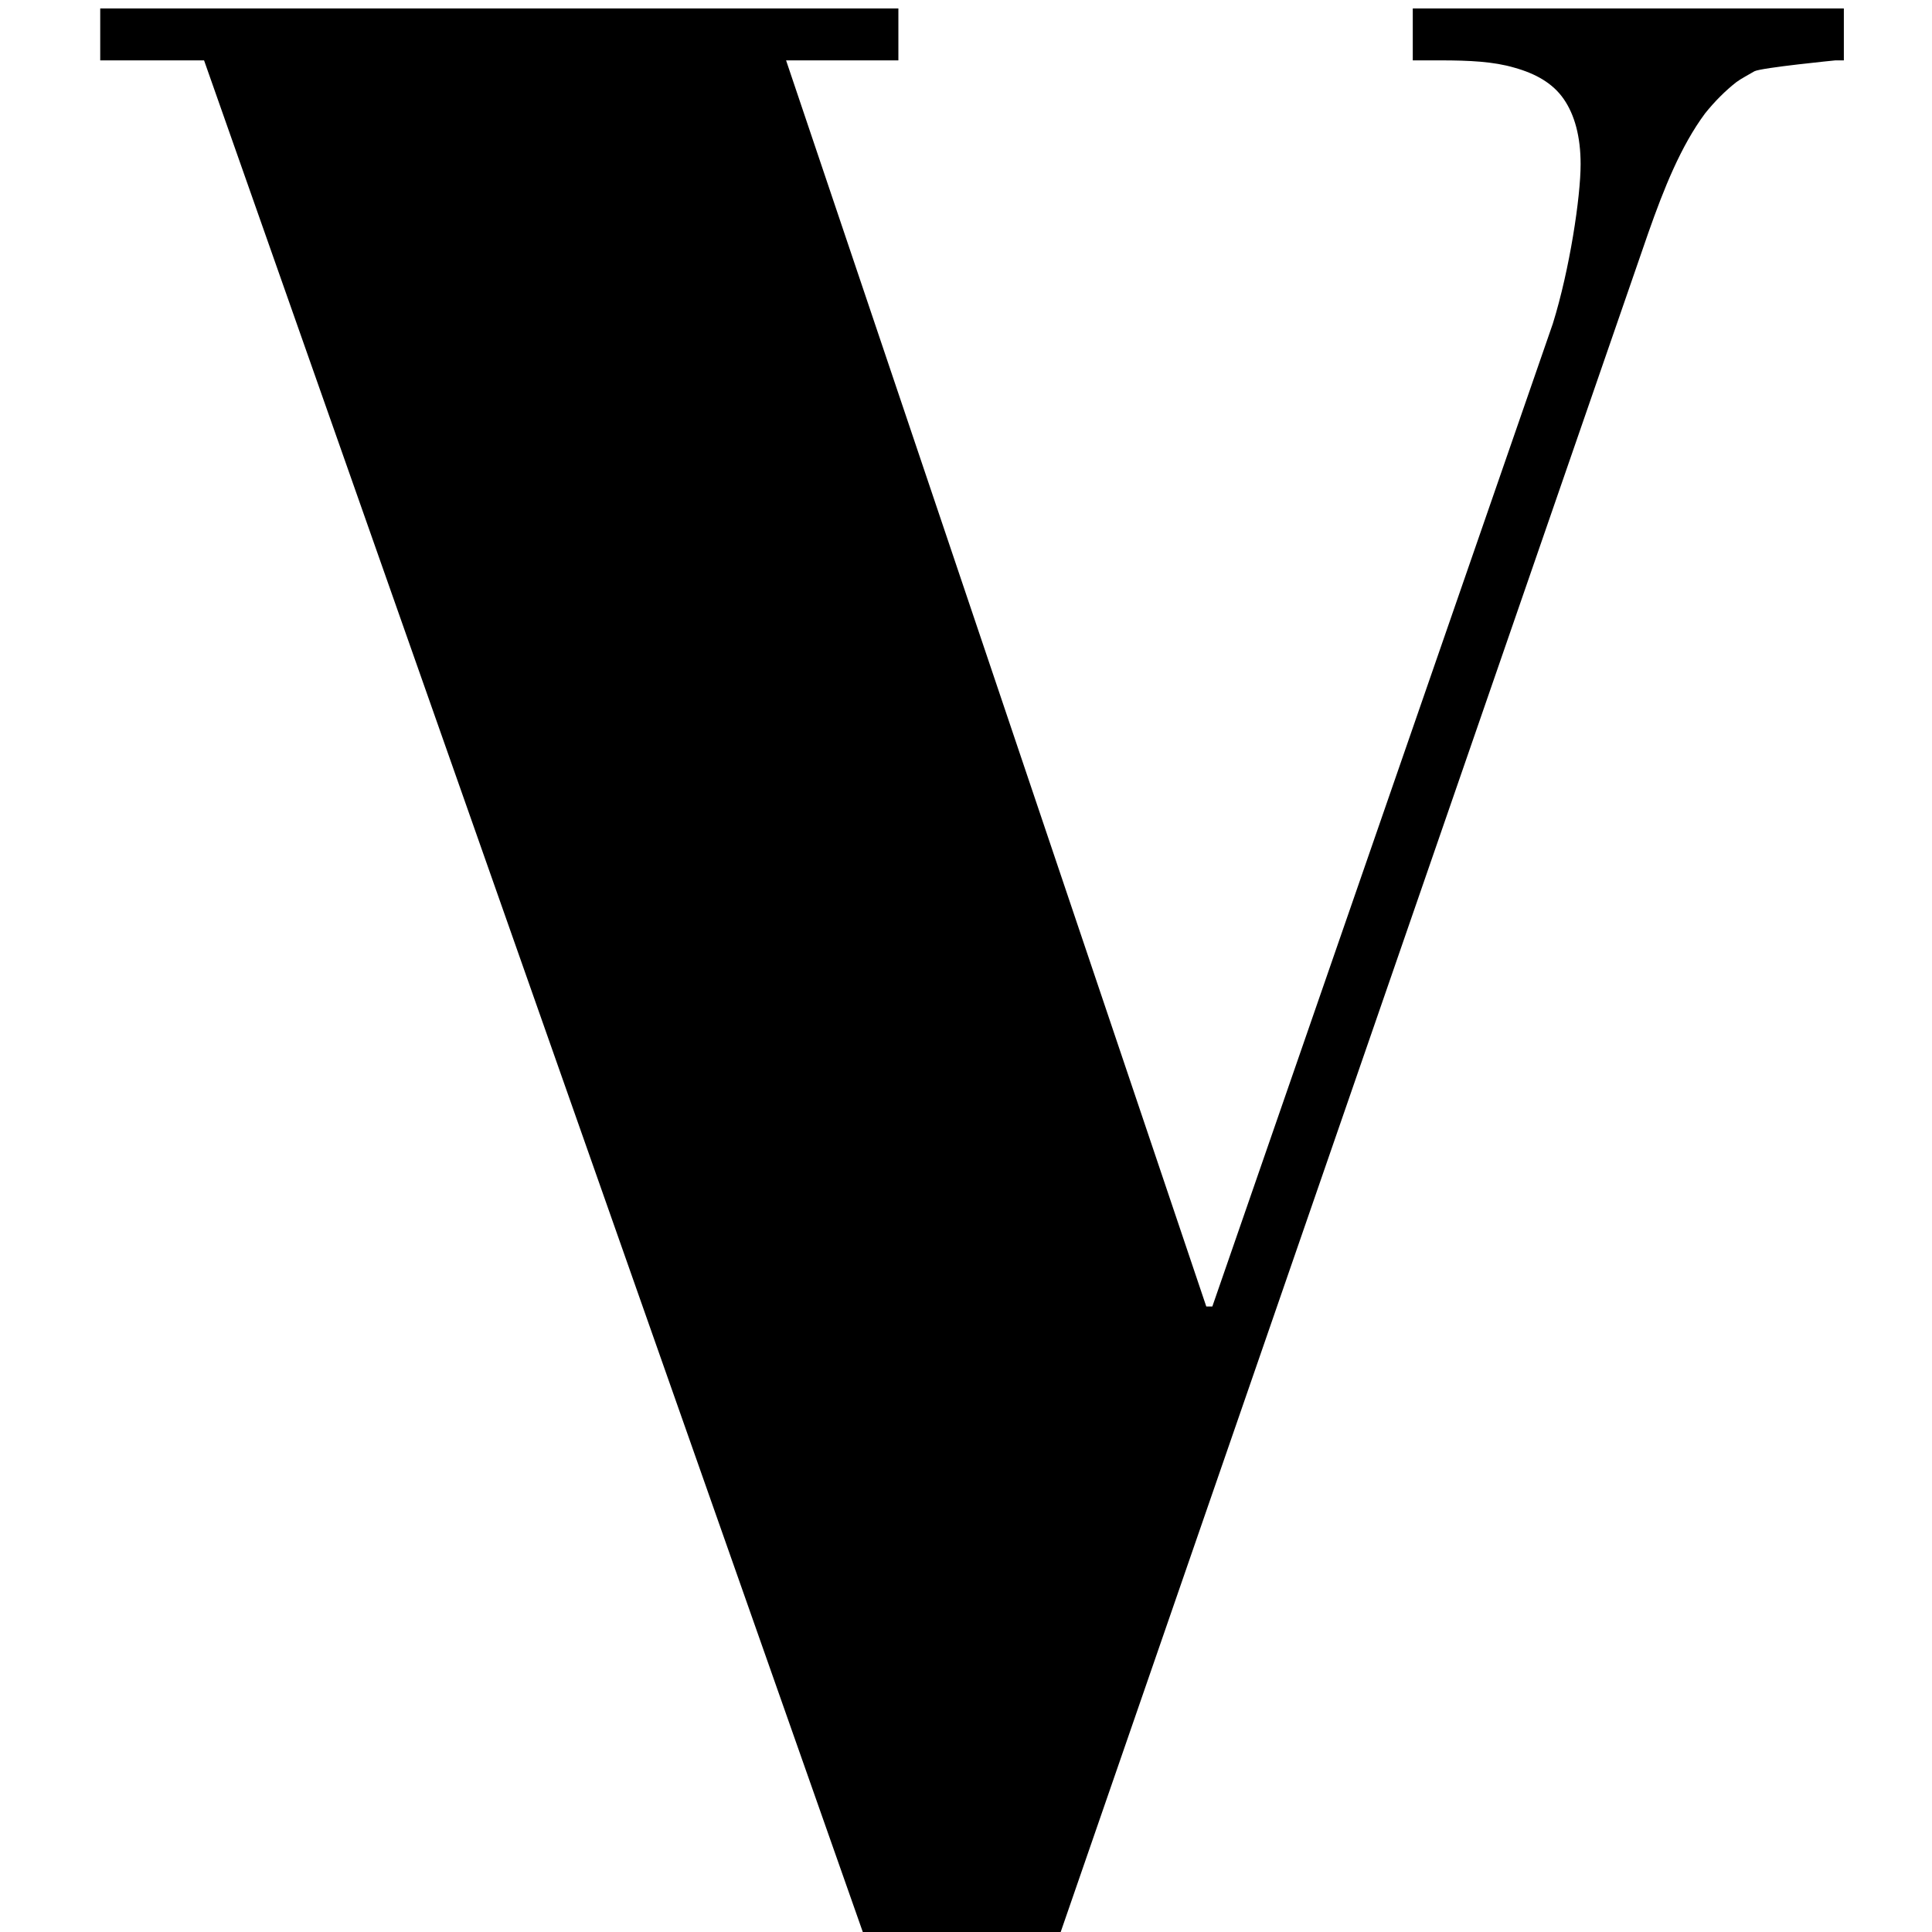 <?xml version="1.0" encoding="utf-8"?>
<!-- Generator: Adobe Illustrator 22.1.0, SVG Export Plug-In . SVG Version: 6.00 Build 0)  -->
<svg version="1.1" id="レイヤー_1" xmlns="http://www.w3.org/2000/svg" xmlns:xlink="http://www.w3.org/1999/xlink" x="0px"
	 y="0px" viewBox="0 0 160 160" style="enable-background:new 0 0 160 160;" xml:space="preserve">
<path d="M16.9,5H8.3V0.7h66.1V5h-9.3l34.8,103.2h0.5l28.2-81.4c1.4-4.5,2.3-10.5,2.3-13.2c0-2.3-0.5-4.1-1.4-5.4
	c-0.9-1.3-2.3-2.1-4.1-2.6c-1.7-0.5-3.7-0.6-6.1-0.6h-2.3V0.7h35.7V5H152c0,0-6.1,0.6-6.7,0.9c-0.5,0.3-1.1,0.6-1.5,0.9
	c-0.9,0.7-1.8,1.6-2.6,2.6c-2,2.7-3.4,6.2-4.7,9.9L87.6,160.7H71.7L16.9,5z"/>
</svg>
